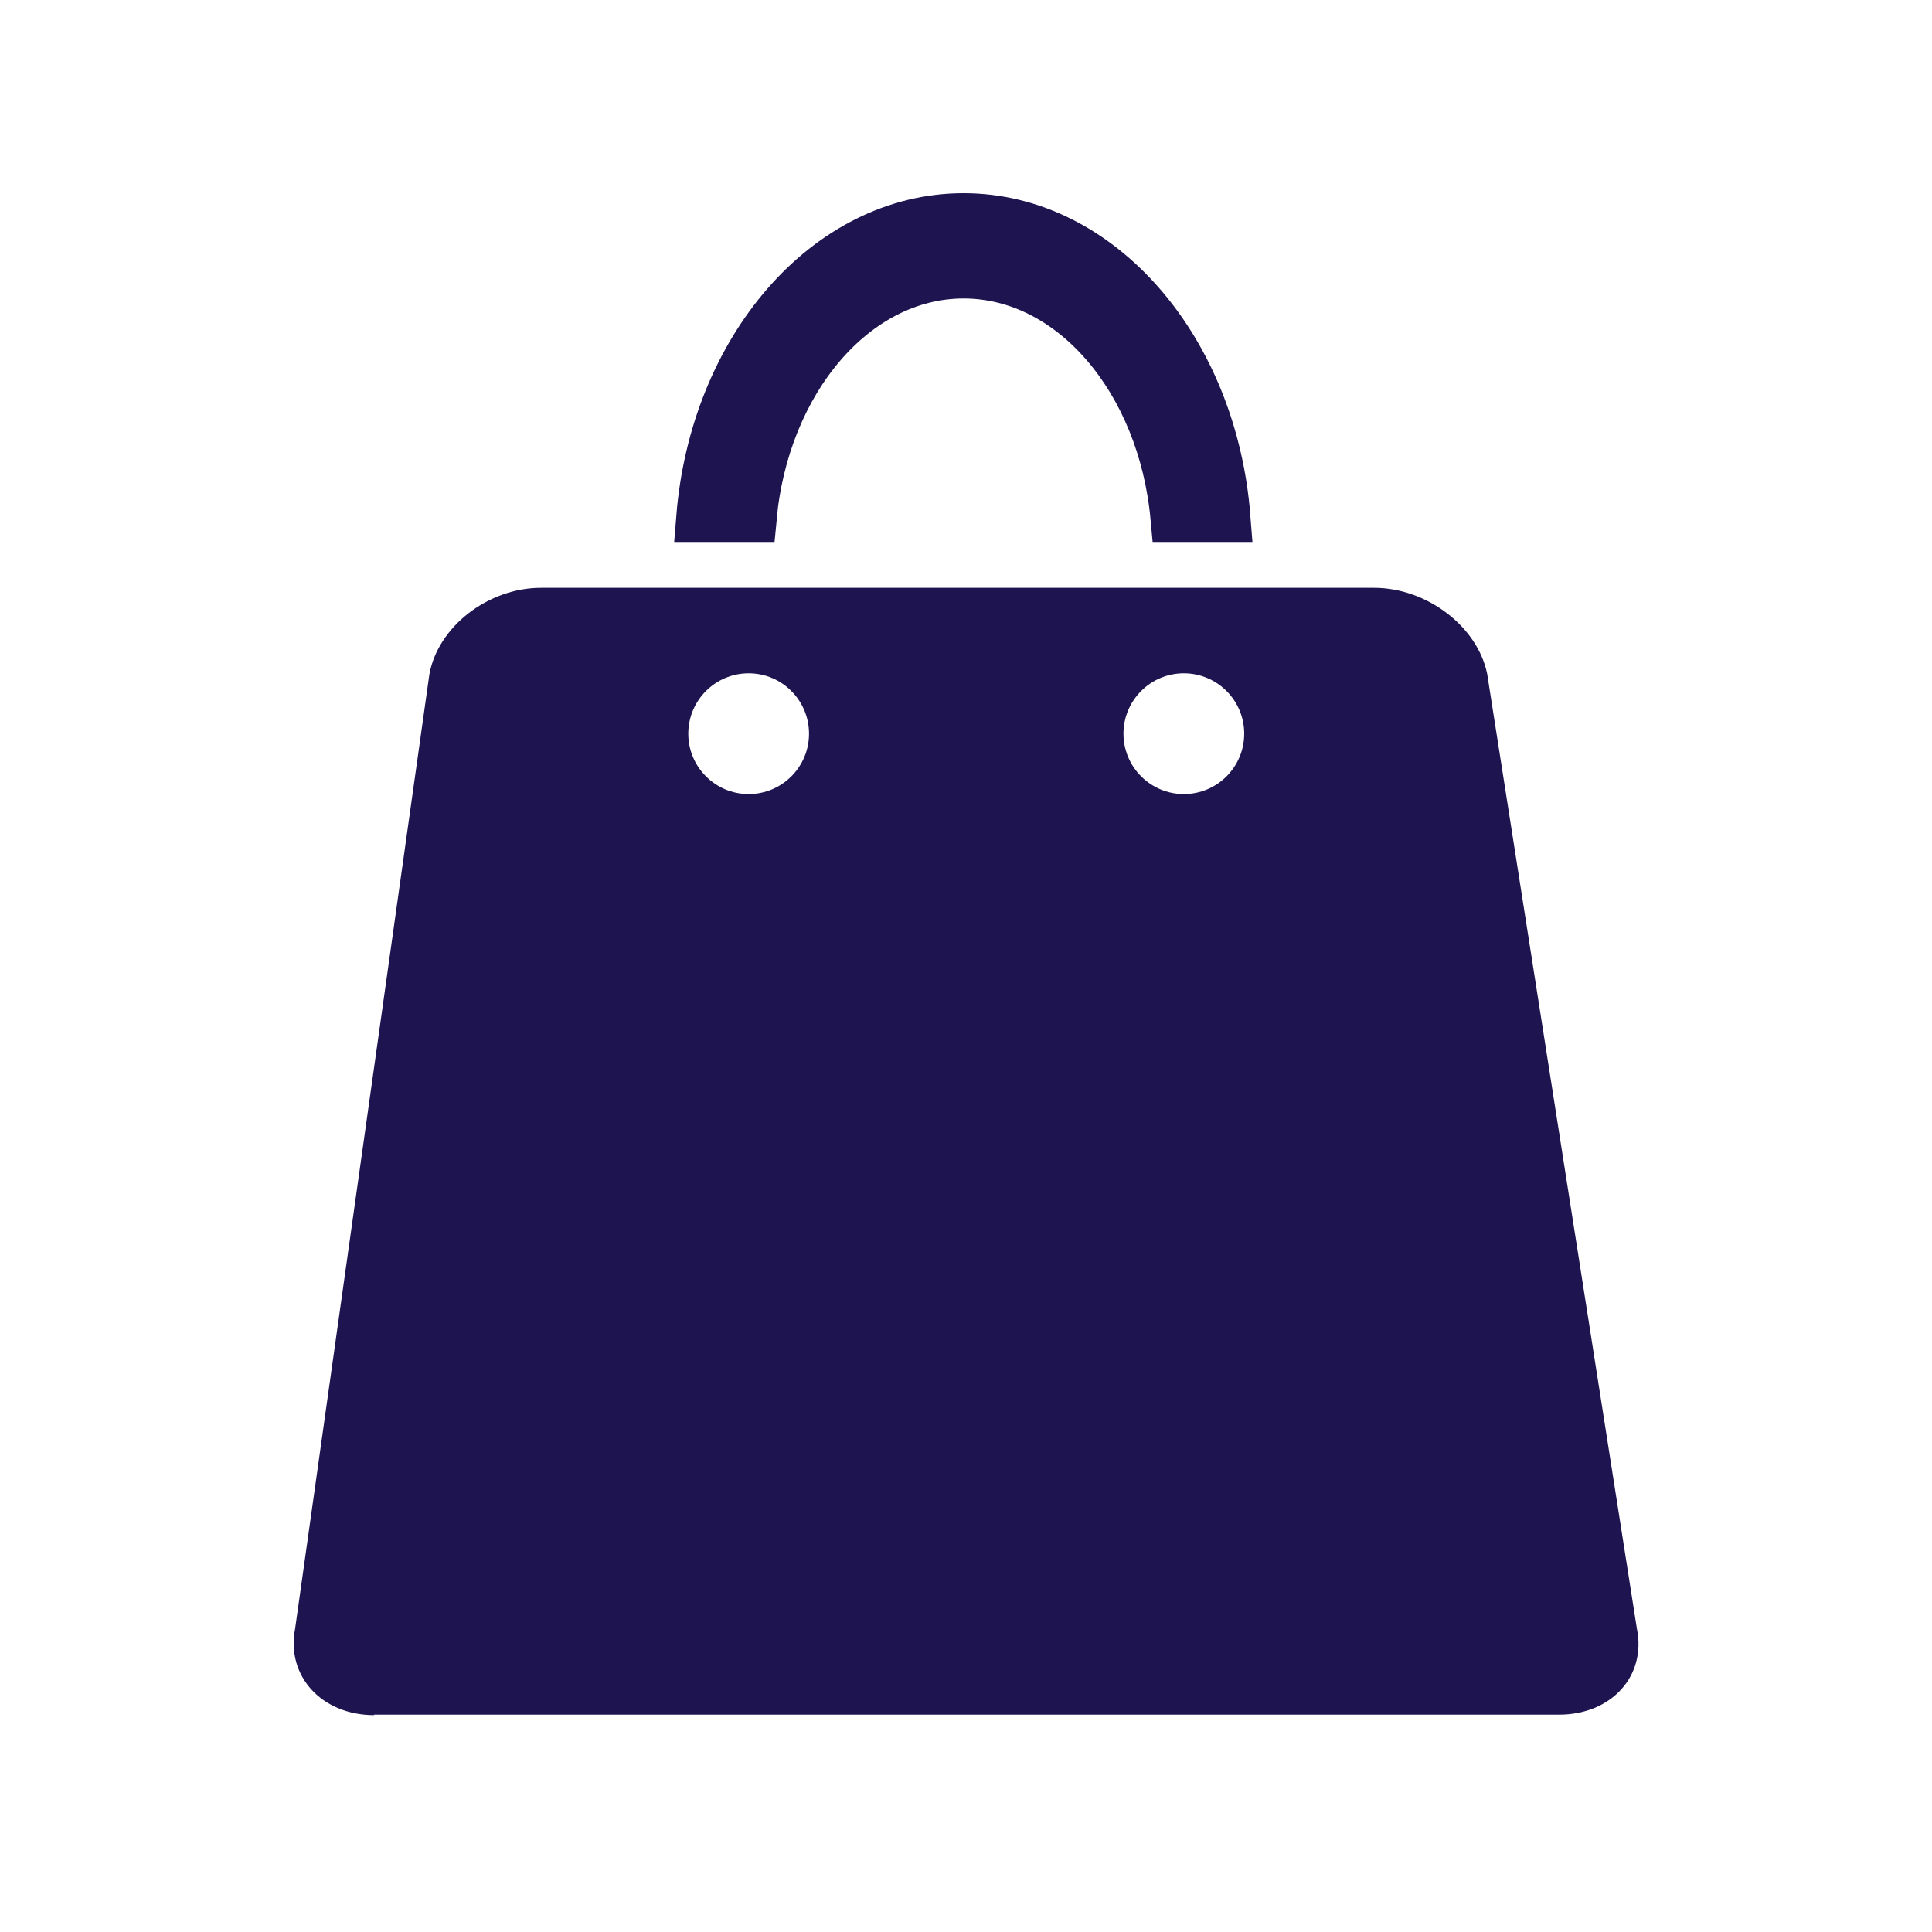 <?xml version="1.0" encoding="UTF-8"?>
<svg id="_레이어_1" data-name="레이어 1" xmlns="http://www.w3.org/2000/svg" viewBox="0 0 40 40">
  <defs>
    <style>
      .cls-1 {
        fill: none;
      }

      .cls-1, .cls-2 {
        stroke-width: 0px;
      }

      .cls-3 {
        stroke: #1e1450;
        stroke-miterlimit: 10;
      }

      .cls-3, .cls-2 {
        fill: #1e1450;
      }
    </style>
  </defs>
  <path class="cls-1" d="m15.5,15.5c.69,0,1.25-.56,1.25-1.25s-.56-1.25-1.25-1.25-1.25.56-1.25,1.25.56,1.25,1.25,1.25Z"/>
  <path class="cls-1" d="m24.51,15.5c.69,0,1.25-.56,1.25-1.25s-.56-1.25-1.25-1.25-1.25.56-1.25,1.25.56,1.25,1.25,1.25Z"/>
  <path class="cls-3" d="m14.51,10.72h1.07c.26-2.83,2.12-5.04,4.37-5.04s4.11,2.2,4.37,5.04h1.07c-.27-3.49-2.61-6.22-5.44-6.22s-5.17,2.73-5.45,6.22Z"/>
  <path class="cls-2" d="m7.74,35.5h24.54c1.08,0,1.81-.8,1.61-1.78l-3.1-19.77c-.2-.98-1.25-1.78-2.34-1.78H11.2c-1.09,0-2.13.8-2.31,1.79l-2.78,19.76c-.19.98.55,1.79,1.64,1.79ZM24.51,13.94c.69,0,1.25.56,1.25,1.25s-.56,1.25-1.25,1.25-1.25-.56-1.25-1.25.56-1.25,1.25-1.25Zm-9.01,0c.69,0,1.25.56,1.25,1.25s-.56,1.25-1.25,1.25-1.25-.56-1.25-1.25.56-1.25,1.25-1.25Z"/>
</svg>